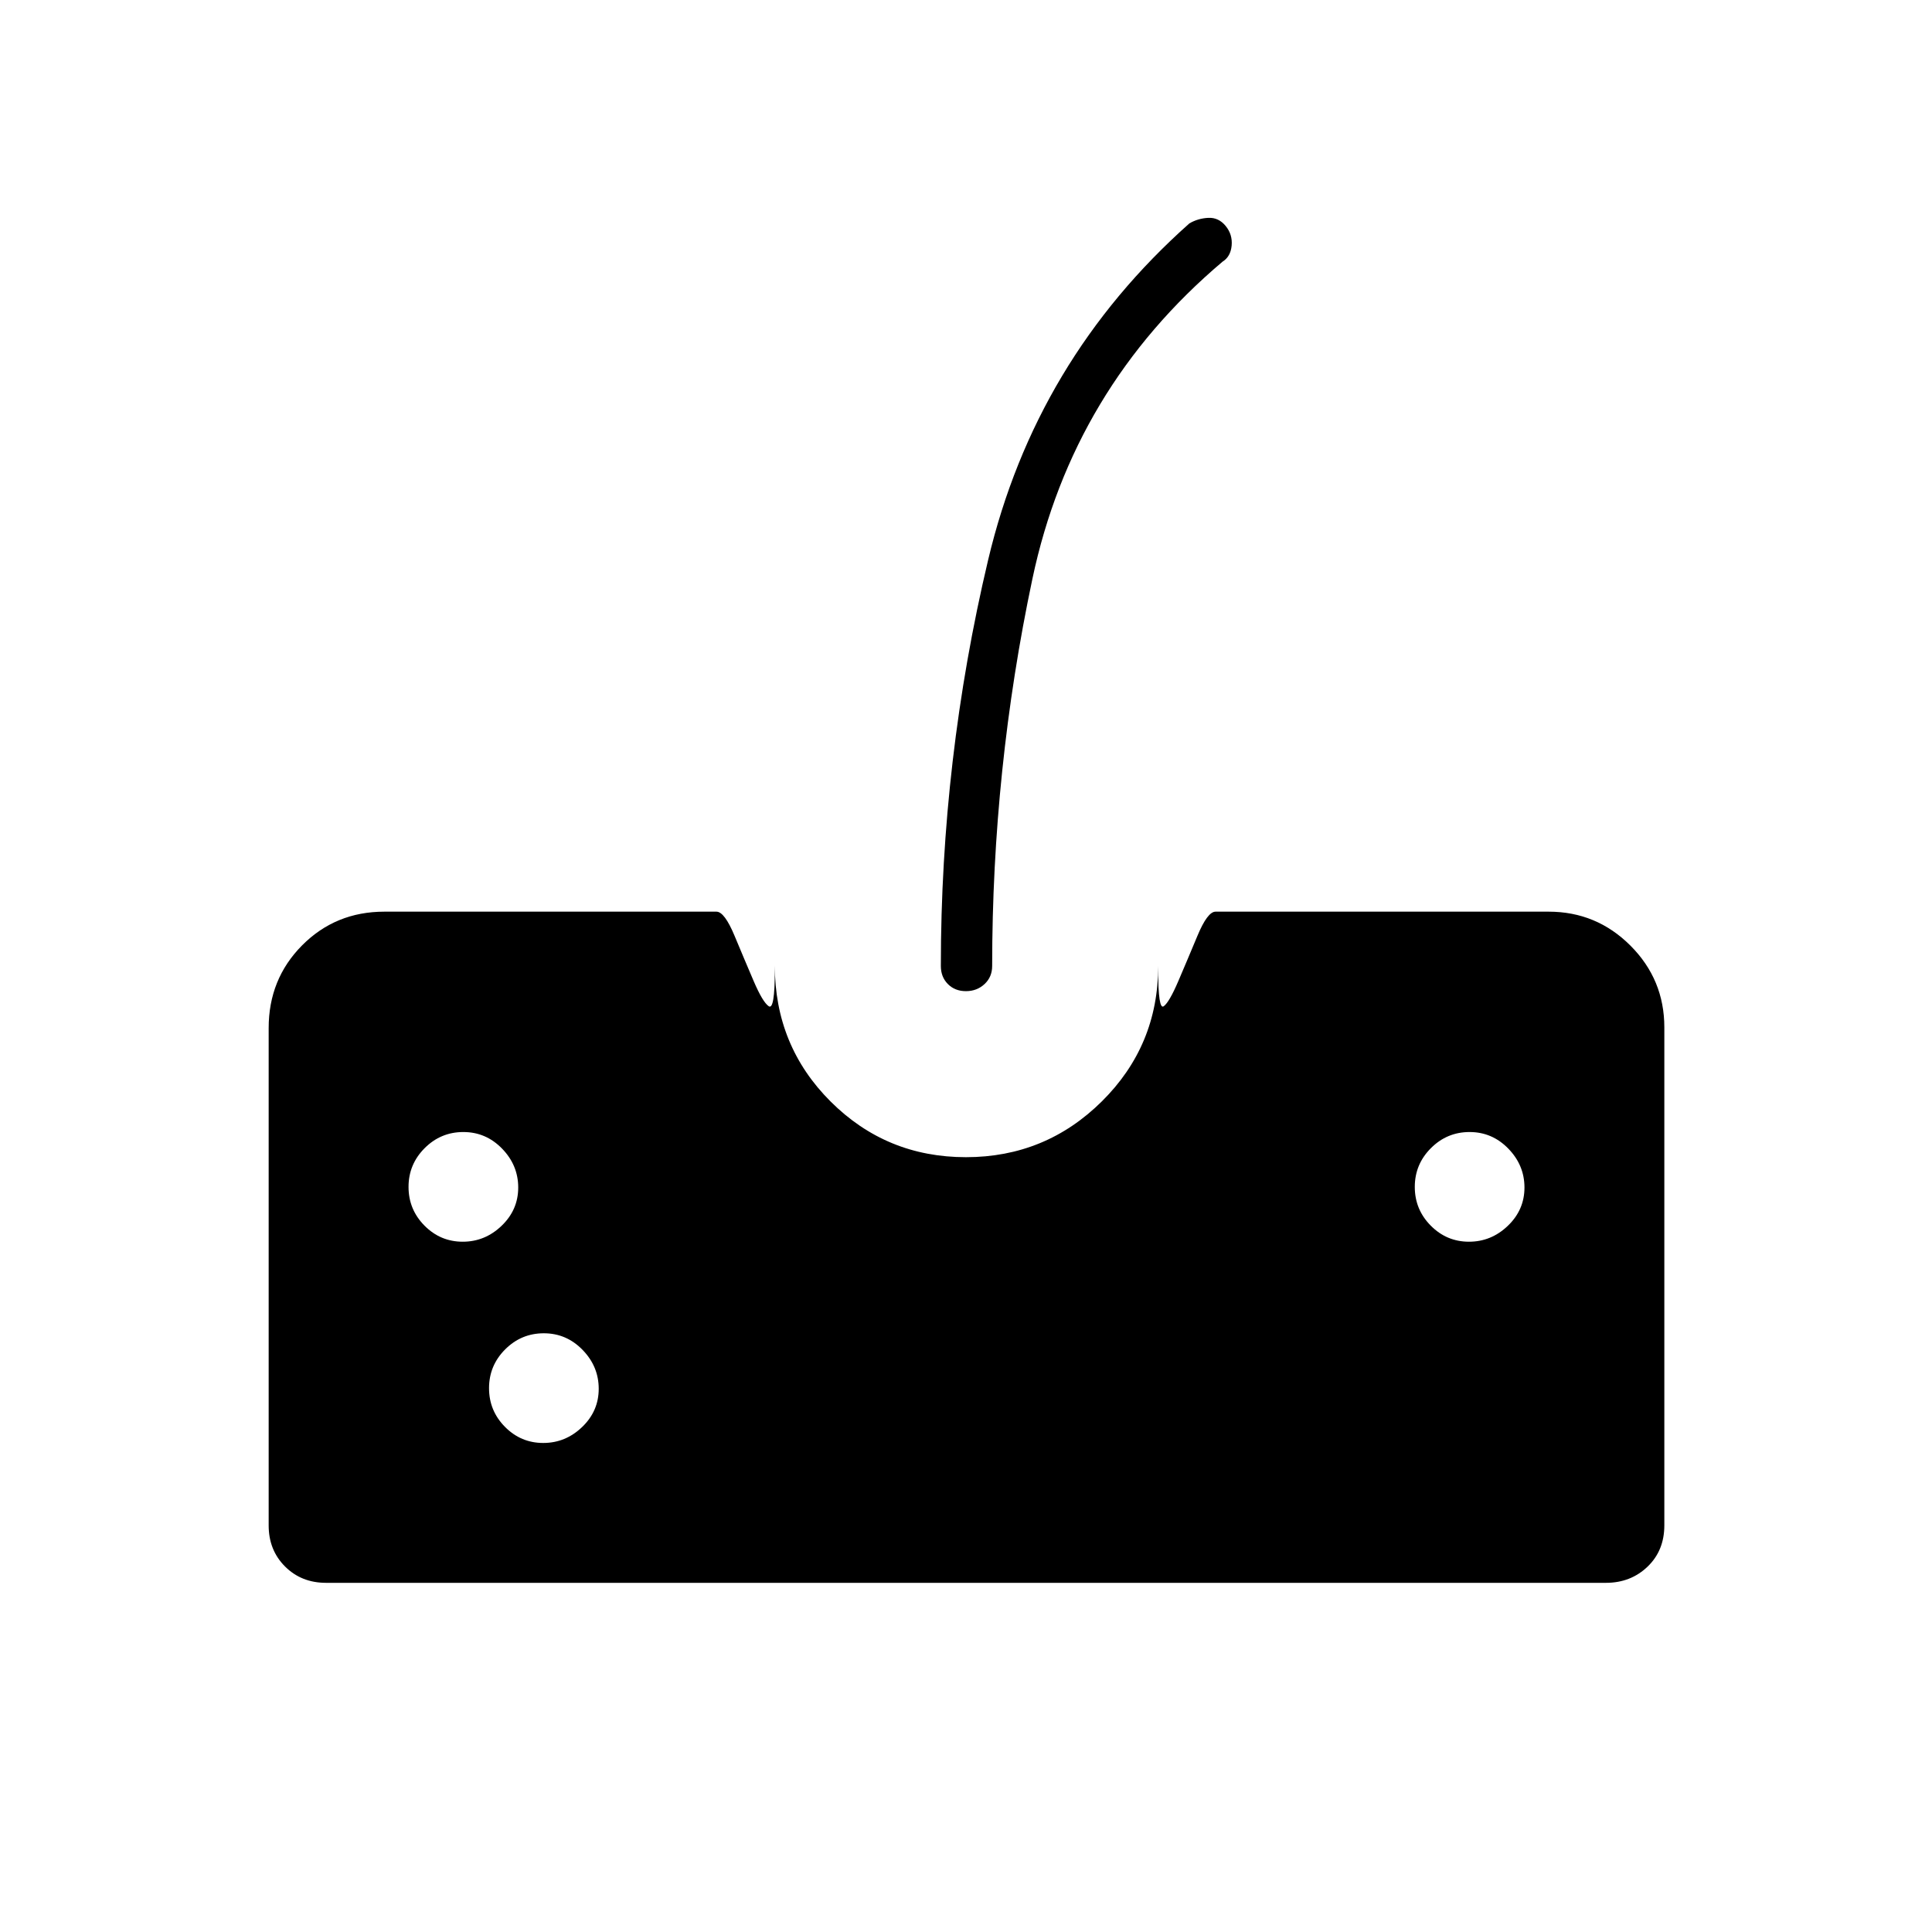 <svg xmlns="http://www.w3.org/2000/svg" height="24" viewBox="0 96 960 960" width="24"><path d="M162 882.5q-12.25 0-20.375-8.125T133.5 854V606.834q0-24.365 16.625-41.1Q166.75 549 191 549h165q4 0 9 12t9.5 22.5Q379 594 382 596t3-18v-2.222q0 39.889 27.721 67.555Q440.441 671 479.971 671q39.529 0 67.529-27.729 28-27.729 28-67.271v2q0 20 2.75 18t7.25-12.5Q590 573 595 561t9-12h165.5q23.781 0 40.641 16.859Q827 582.719 827 606.5v247.435q0 12.565-8.375 20.565-8.375 8-20.625 8H162Zm317.965-294q-5.465 0-8.965-3.525T467.5 576q0-102.558 23.5-201.779Q514.5 275 591 207q4.289-2.5 9.394-2.75 5.106-.25 8.606 4t3 9.75q-.5 5.5-4.5 8Q533 289 513 383.609 493 478.219 493 576q0 5.45-3.785 8.975-3.785 3.525-9.25 3.525ZM229.919 713q11.081 0 19.331-7.919 8.25-7.918 8.25-19 0-11.081-8.017-19.331-8.018-8.25-19.25-8.25-11.233 0-19.233 8.017-8 8.018-8 19.25Q203 697 210.919 705q7.918 8 19 8Zm40 100q11.081 0 19.331-7.919 8.25-7.918 8.25-19 0-11.081-8.017-19.331-8.018-8.25-19.25-8.25-11.233 0-19.233 8.017-8 8.018-8 19.25Q243 797 250.919 805q7.918 8 19 8Zm460-100q11.081 0 19.331-7.919 8.25-7.918 8.25-19 0-11.081-8.017-19.331-8.018-8.25-19.25-8.25-11.233 0-19.233 8.017-8 8.018-8 19.25Q703 697 710.919 705q7.918 8 19 8Z"/></svg>
